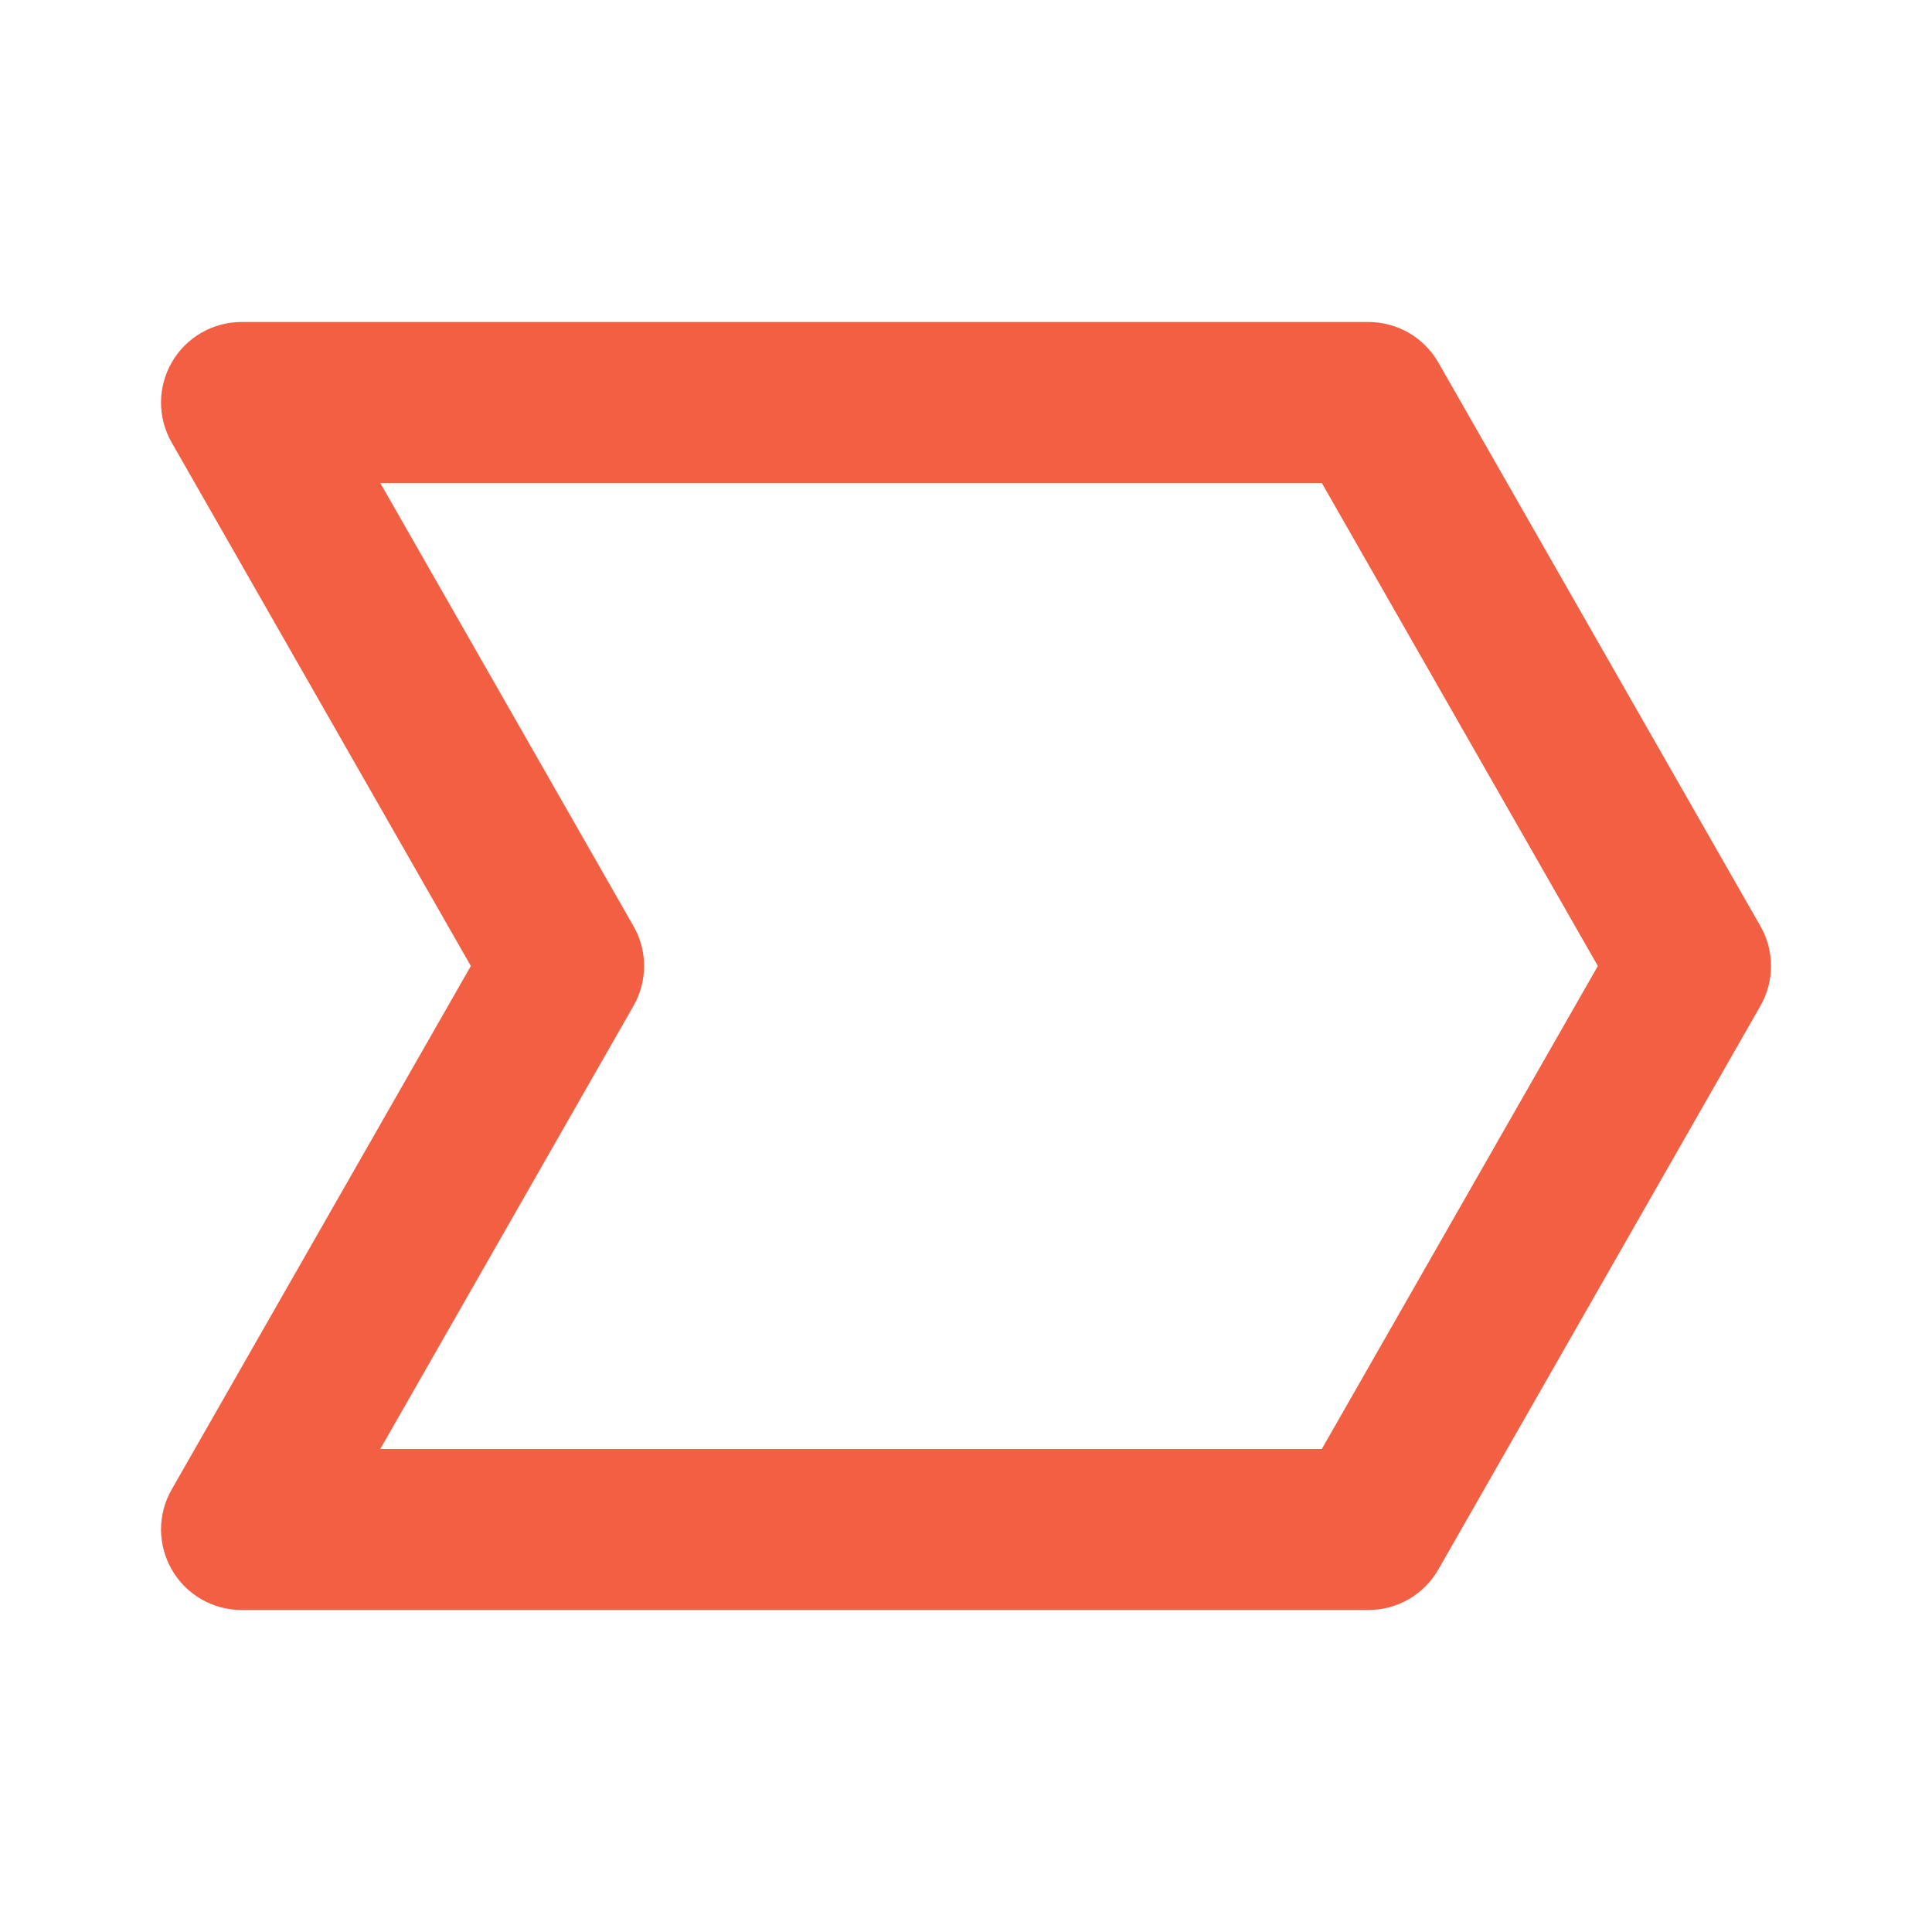 <svg width="24" height="24" viewBox="0 0 24 24" fill="none" xmlns="http://www.w3.org/2000/svg">
<path d="M17.868 4.504C17.781 4.351 17.654 4.224 17.502 4.135C17.349 4.047 17.176 4 17 4H3C2.825 4 2.653 4.046 2.501 4.134C2.35 4.221 2.223 4.347 2.136 4.498C2.048 4.65 2.001 4.822 2 4.997C2 5.172 2.045 5.344 2.132 5.496L5.849 12L2.132 18.504C2.045 18.656 2 18.828 2 19.003C2.001 19.178 2.048 19.35 2.136 19.502C2.223 19.653 2.35 19.779 2.501 19.866C2.653 19.954 2.825 20 3 20H17C17.176 20 17.349 19.953 17.502 19.865C17.654 19.776 17.781 19.649 17.868 19.496L21.868 12.496C21.955 12.345 22 12.174 22 12C22 11.826 21.955 11.655 21.868 11.504L17.868 4.504ZM16.42 18H4.724L7.869 12.496C7.956 12.345 8.001 12.174 8.001 12C8.001 11.826 7.956 11.655 7.869 11.504L4.724 6H16.42L19.849 12L16.42 18Z" fill="#F35F42"/>
</svg>
